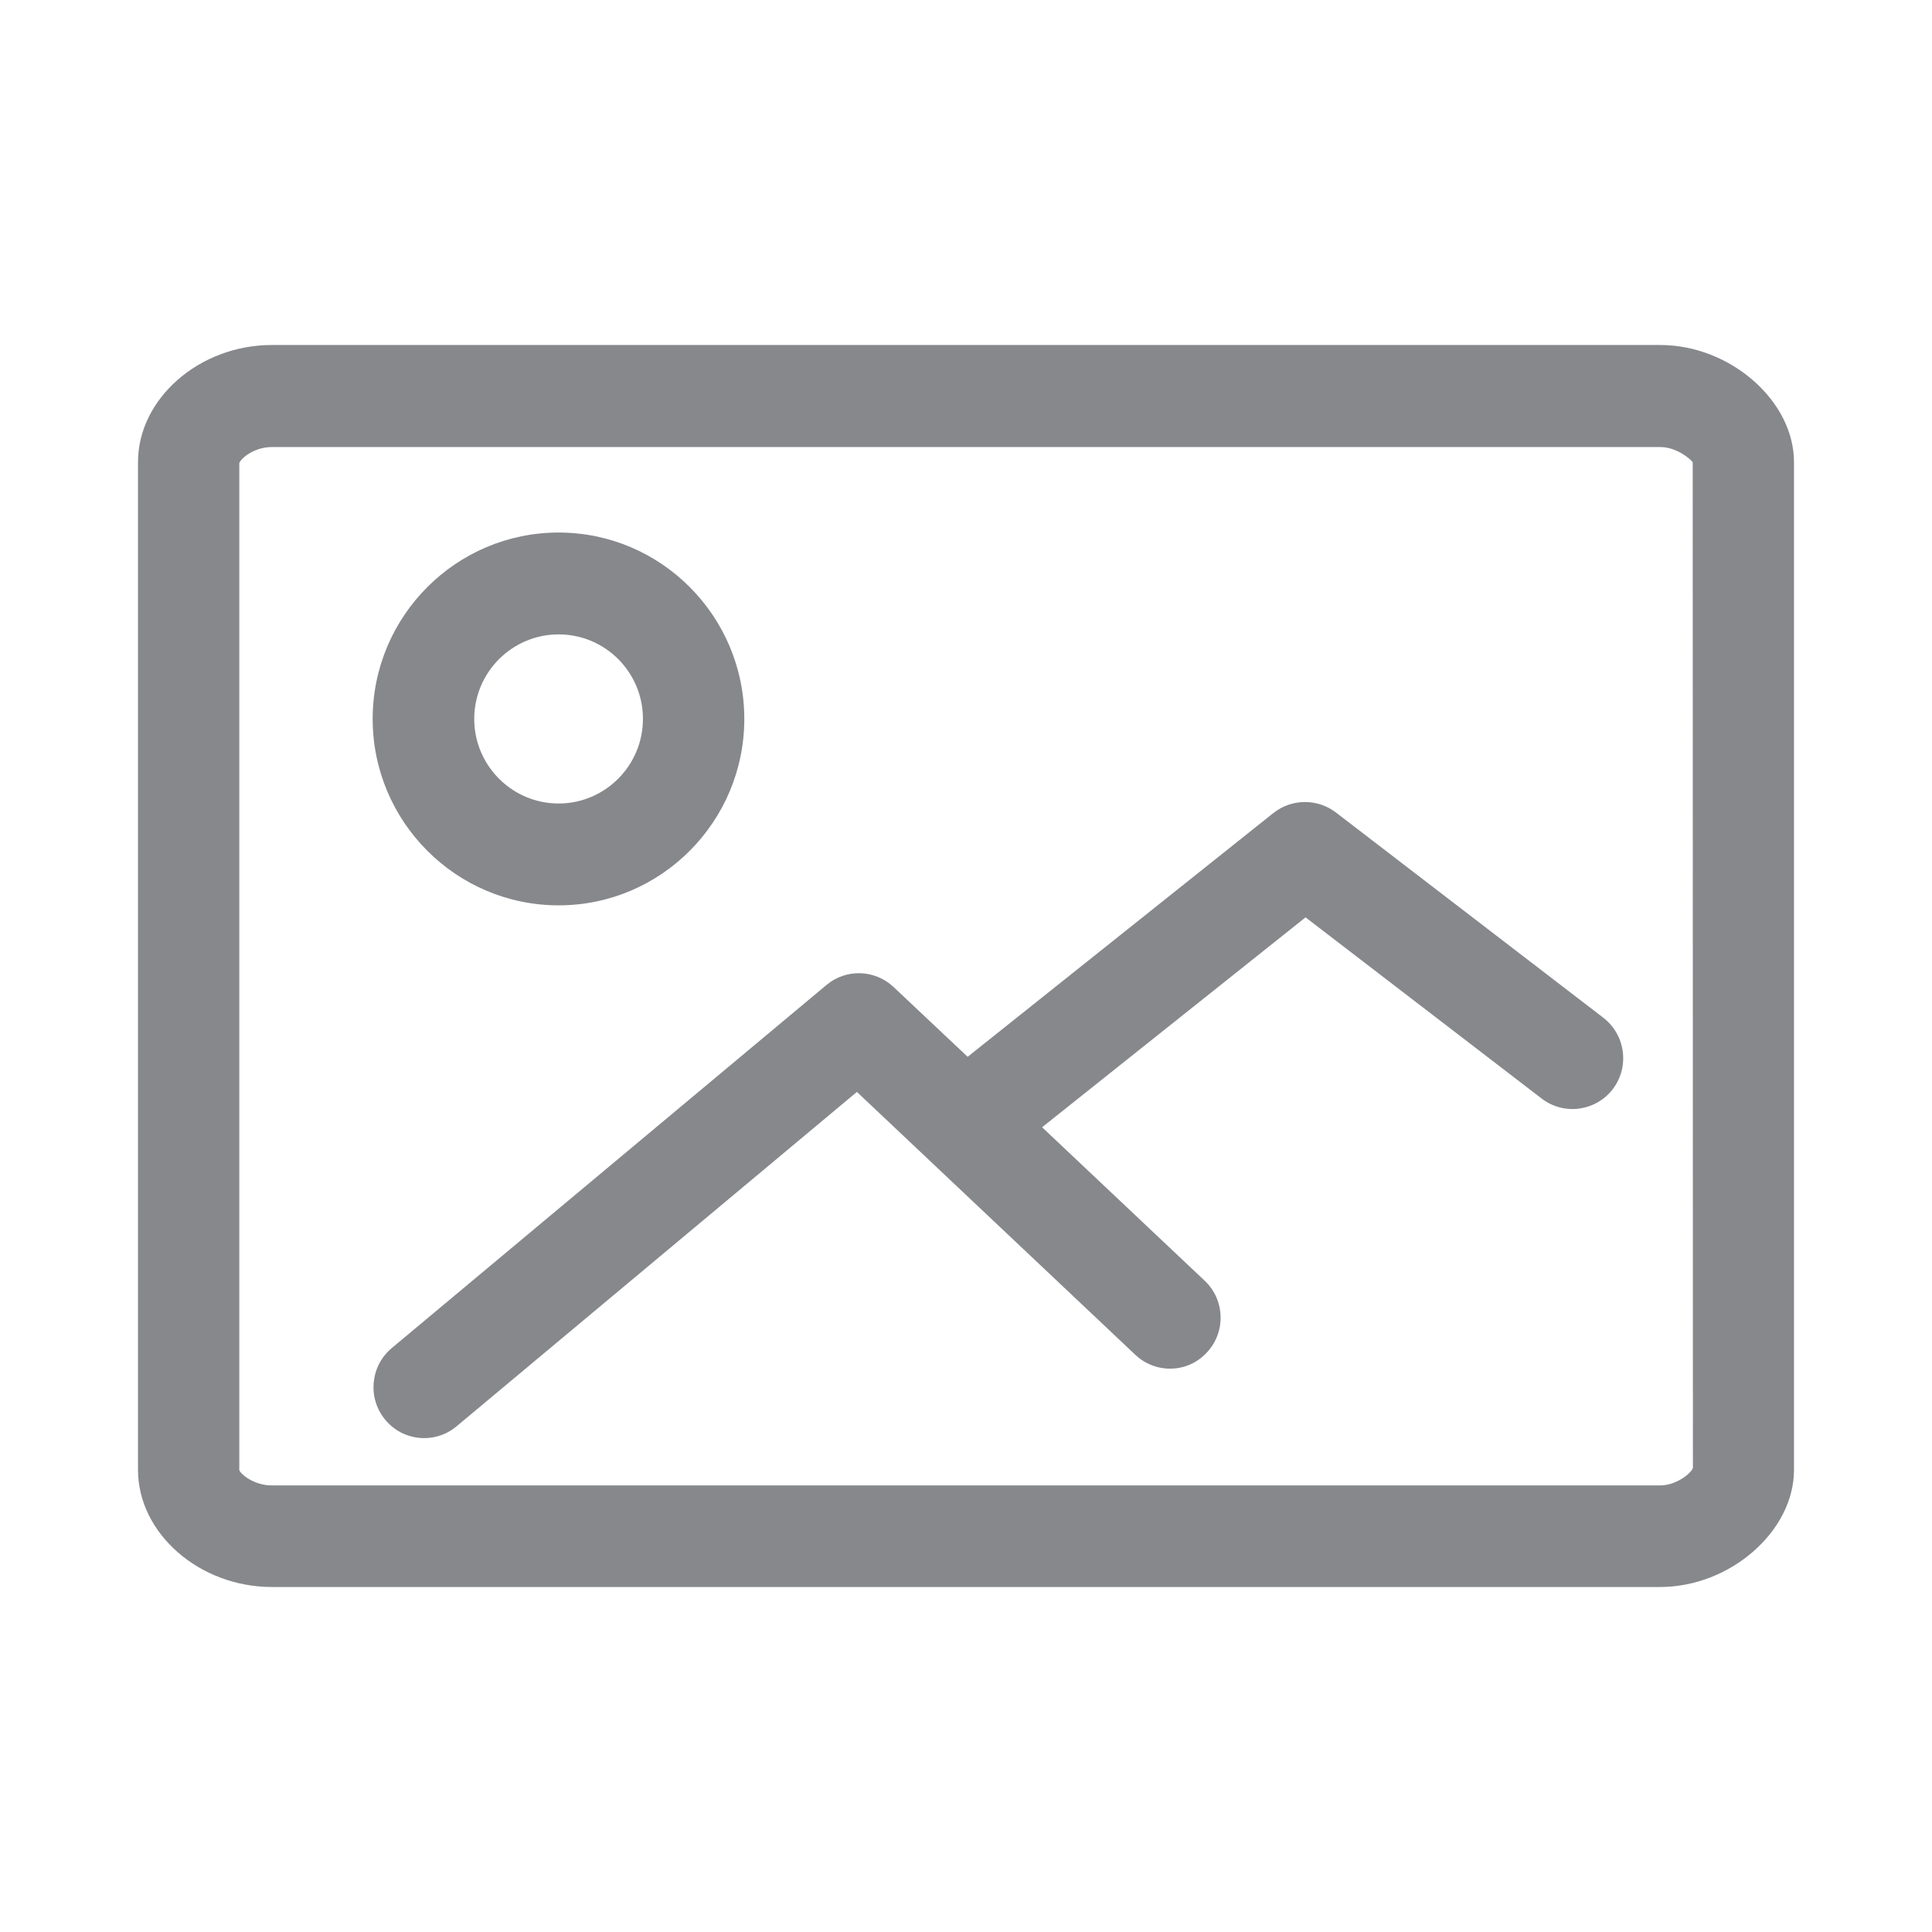 <svg width="28" height="28" viewBox="0 0 28 28" fill="none" xmlns="http://www.w3.org/2000/svg">
<path fill-rule="evenodd" clip-rule="evenodd" d="M24.06 21.528C24.296 21.528 24.508 21.351 24.535 21.276L24.532 6.701C24.508 6.656 24.296 6.479 24.064 6.479H3.94C3.684 6.479 3.496 6.639 3.468 6.711V21.306C3.485 21.361 3.677 21.528 3.94 21.528H24.06ZM24.06 5C25.075 5 26 5.809 26 6.697V21.303C26 22.191 25.075 23 24.06 23H3.94C2.888 23 2 22.221 2 21.303V6.697C2 5.779 2.888 5 3.94 5H24.06ZM8.096 9.194C7.423 9.194 6.873 9.743 6.873 10.419C6.873 11.096 7.423 11.645 8.096 11.645C8.768 11.645 9.318 11.096 9.318 10.419C9.318 9.743 8.772 9.194 8.096 9.194ZM8.096 13.121C6.61 13.121 5.401 11.908 5.401 10.419C5.401 8.931 6.61 7.718 8.096 7.718C9.581 7.718 10.787 8.931 10.787 10.419C10.787 11.908 9.581 13.121 8.096 13.121ZM19.361 11.775L23.237 14.75C23.558 14.999 23.62 15.46 23.374 15.784C23.128 16.105 22.667 16.17 22.343 15.921L18.921 13.295L15.103 16.337L17.459 18.561C17.753 18.837 17.77 19.305 17.49 19.602C17.213 19.903 16.746 19.913 16.452 19.633L12.419 15.825L6.617 20.671C6.48 20.787 6.313 20.842 6.149 20.842C5.937 20.842 5.729 20.753 5.582 20.575C5.323 20.261 5.367 19.797 5.678 19.537L11.978 14.275C12.262 14.036 12.682 14.05 12.952 14.306L14.024 15.316L18.456 11.782C18.719 11.574 19.092 11.57 19.361 11.775Z" fill="#86888C"/>
</svg>

